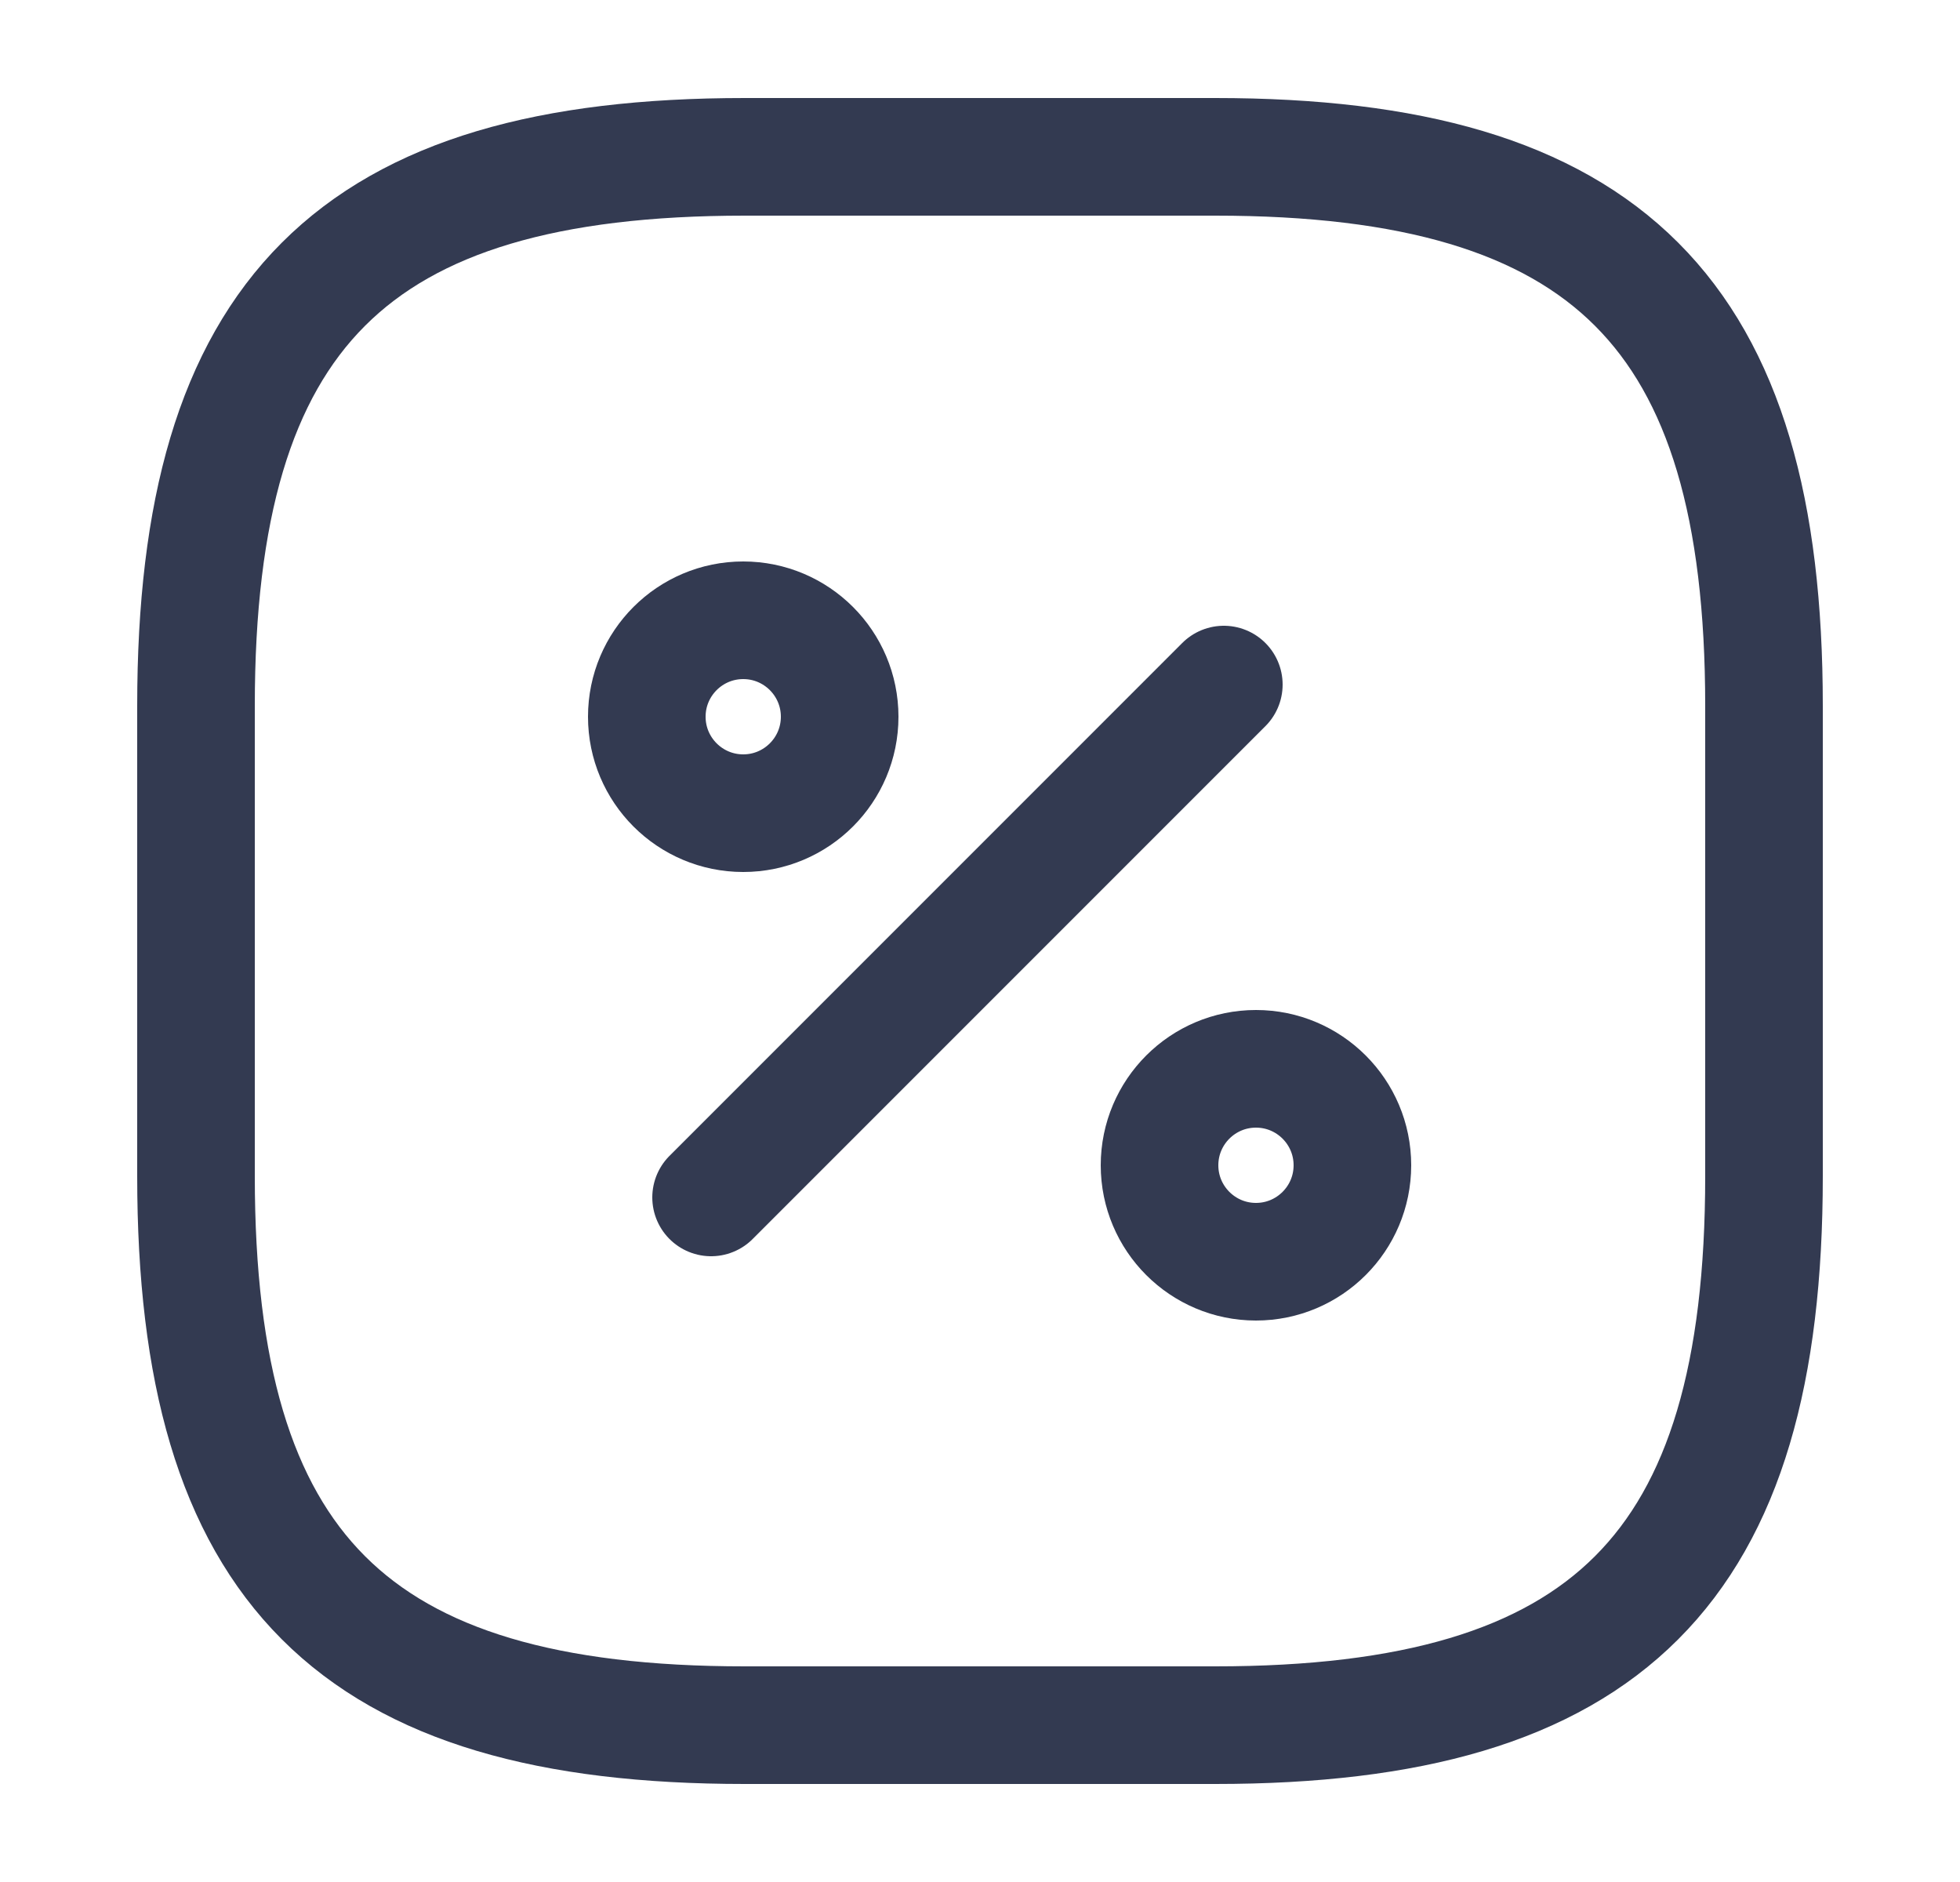 <svg width="25" height="24" viewBox="0 0 25 24" fill="none" xmlns="http://www.w3.org/2000/svg">
<path d="M9.5 2H15.5C20.5 2 22.5 4 22.5 9V15C22.5 20 20.5 22 15.5 22H9.5C4.5 22 2.5 20 2.5 15V9C2.5 4 4.5 2 9.5 2Z" stroke="#333A51" stroke-width="1.5" stroke-linecap="round" stroke-linejoin="round"/>
<path d="M9.07 15.27L15.61 8.73" stroke="#333A51" stroke-width="1.5" stroke-linecap="round" stroke-linejoin="round"/>
<path d="M9.48 10.37C10.159 10.37 10.71 9.819 10.71 9.14C10.71 8.461 10.159 7.91 9.48 7.91C8.801 7.91 8.25 8.461 8.25 9.14C8.25 9.819 8.801 10.37 9.48 10.37Z" stroke="#333A51" stroke-width="1.5" stroke-linecap="round" stroke-linejoin="round"/>
<path d="M16.02 16.09C16.699 16.09 17.25 15.539 17.25 14.86C17.25 14.181 16.699 13.63 16.02 13.63C15.341 13.63 14.79 14.181 14.79 14.86C14.79 15.539 15.341 16.09 16.02 16.09Z" stroke="#333A51" stroke-width="1.5" stroke-linecap="round" stroke-linejoin="round"/>
</svg>

